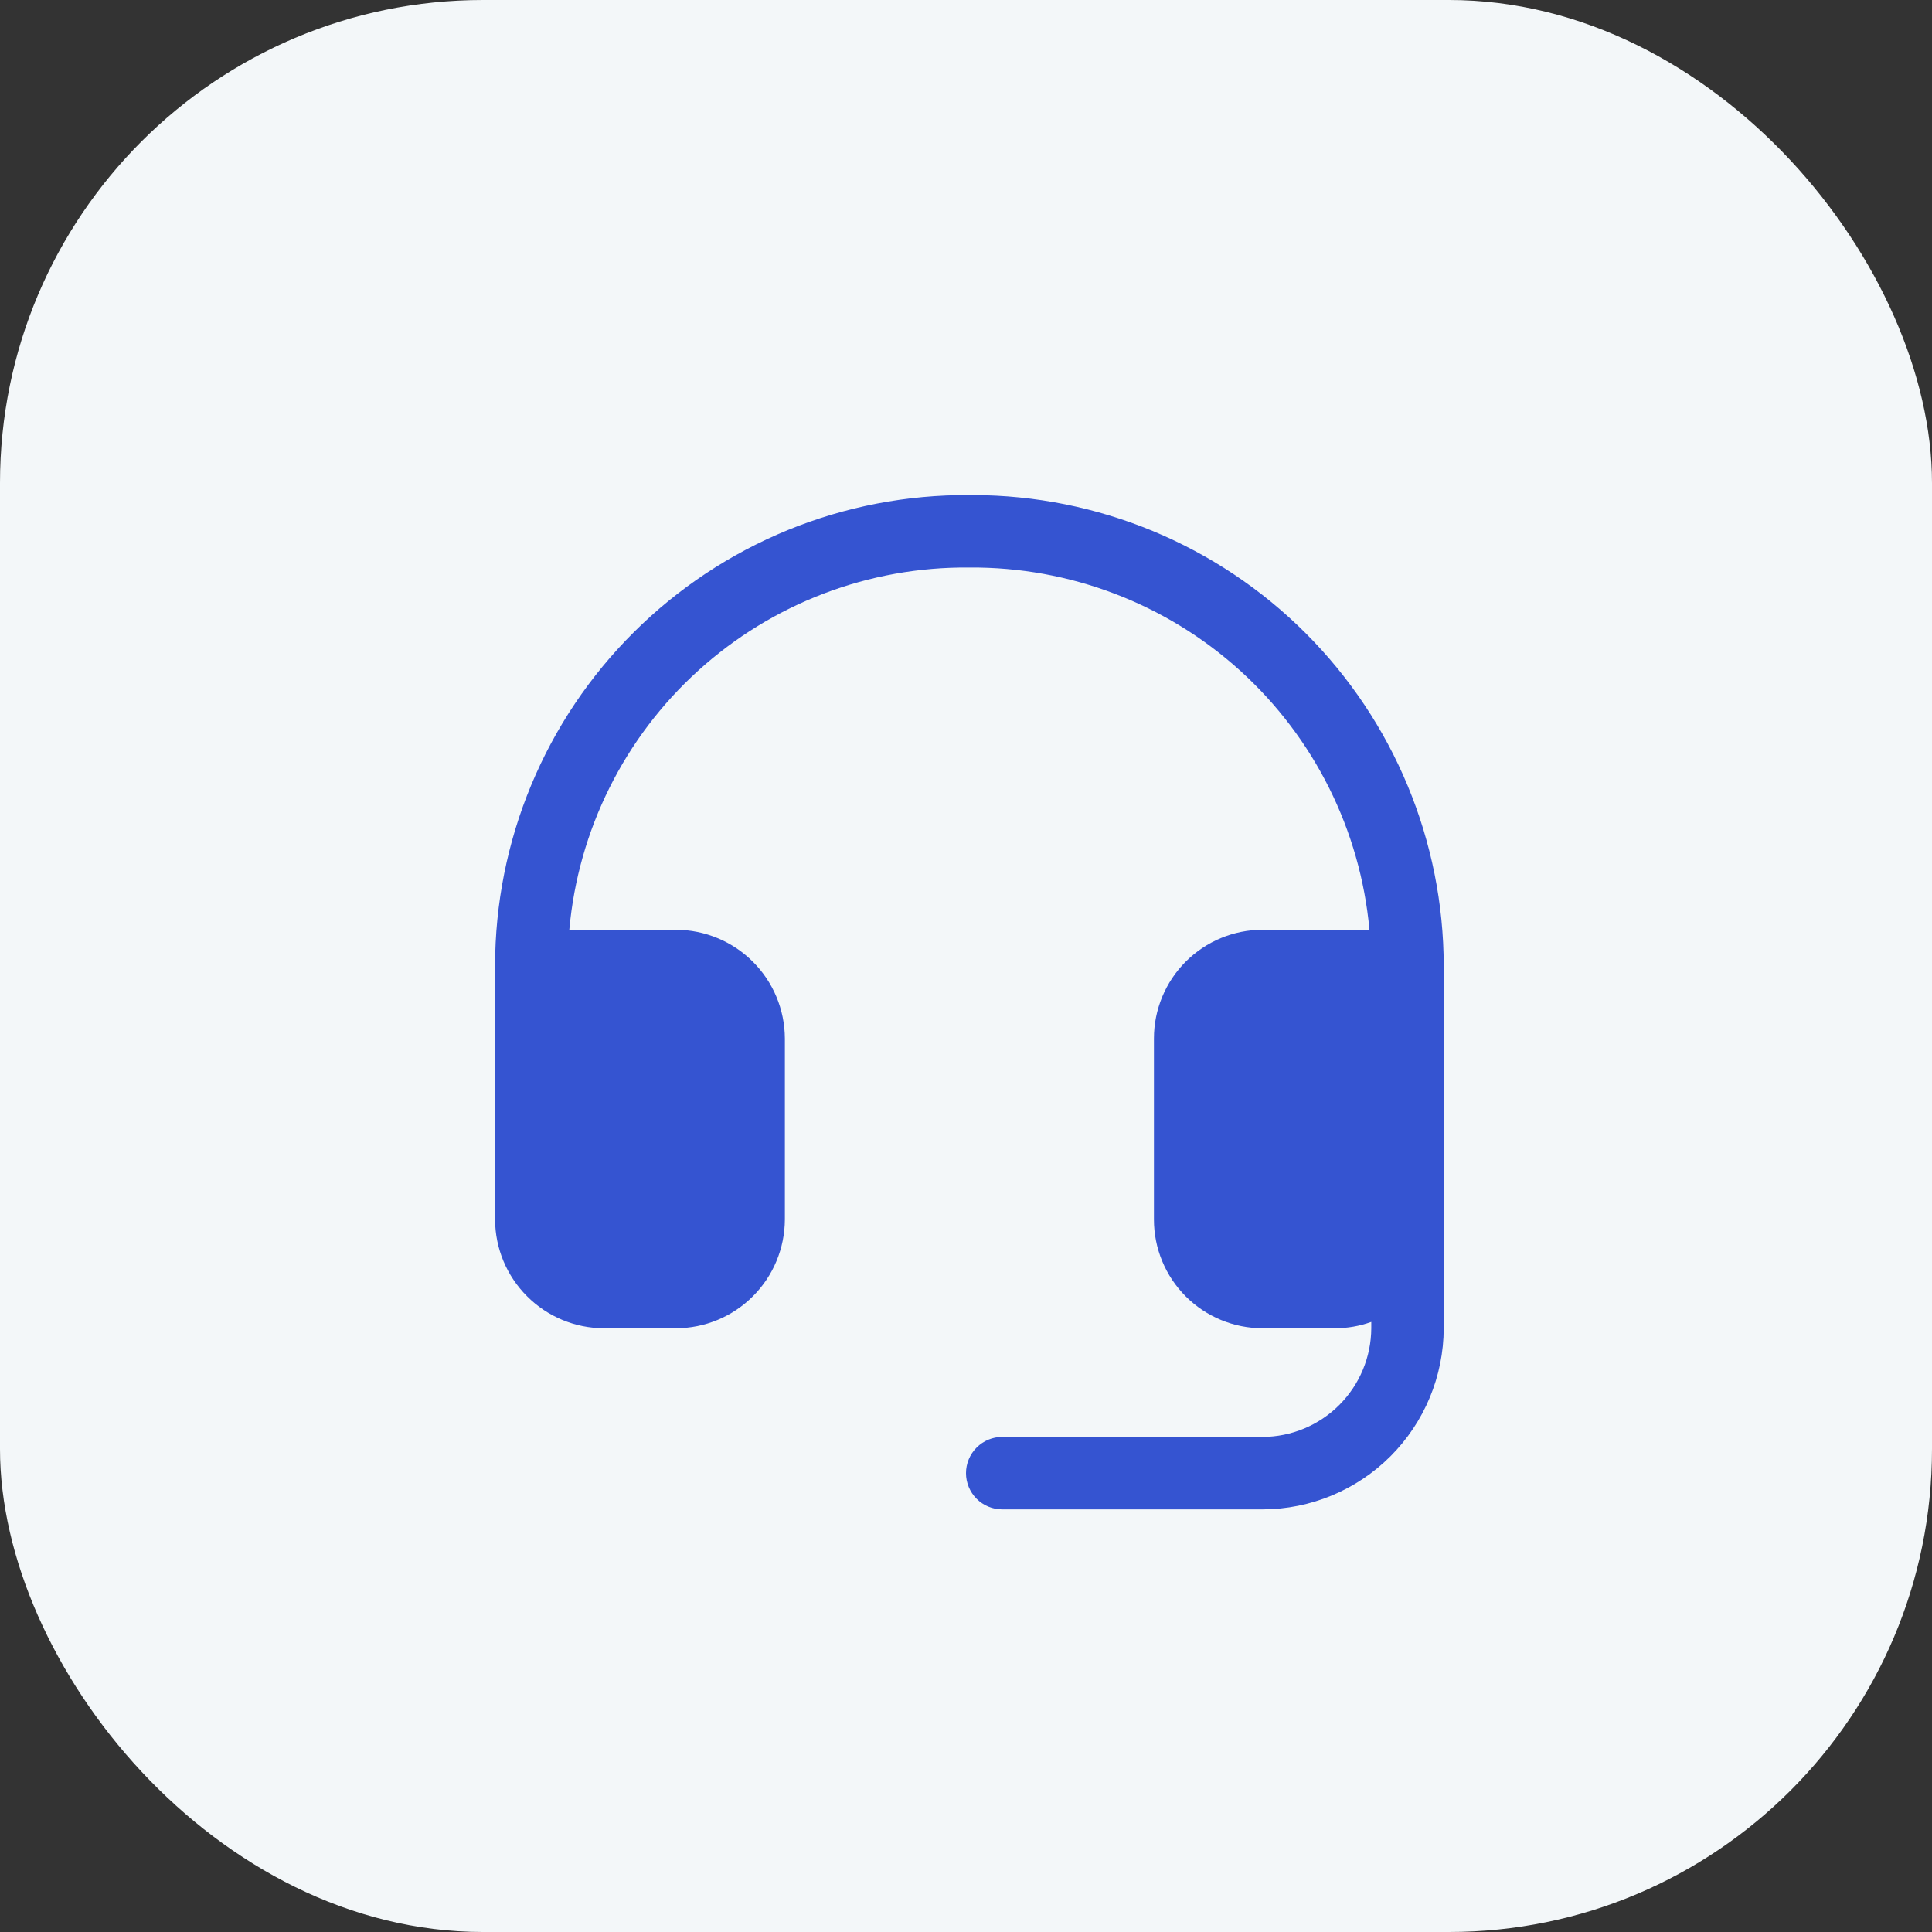 <svg width="40" height="40" viewBox="0 0 40 40" fill="none" xmlns="http://www.w3.org/2000/svg">
<rect x="0" y="0" width="40" height="40" fill="#333333" stroke="none"/>
<rect width="40" height="40" rx="10" fill="#F3F7F9"/>
<path d="M29.891 20V27.5C29.888 28.494 29.492 29.446 28.79 30.149C28.087 30.852 27.134 31.248 26.141 31.25H20.75C20.551 31.25 20.36 31.171 20.22 31.031C20.079 30.89 20 30.699 20 30.5C20 30.301 20.079 30.11 20.22 29.97C20.36 29.829 20.551 29.75 20.75 29.75H26.141C26.737 29.748 27.308 29.51 27.729 29.088C28.15 28.667 28.388 28.096 28.391 27.5V27.369C28.15 27.456 27.896 27.5 27.641 27.5H26.141C25.544 27.5 24.972 27.263 24.55 26.841C24.128 26.419 23.891 25.847 23.891 25.25V21.5C23.891 20.904 24.128 20.331 24.55 19.909C24.972 19.487 25.544 19.25 26.141 19.25H28.353C28.165 17.19 27.21 15.275 25.677 13.886C24.143 12.497 22.144 11.735 20.075 11.75H20.066C17.995 11.73 15.994 12.491 14.46 13.881C12.925 15.271 11.971 17.188 11.787 19.25H14C14.596 19.253 15.167 19.491 15.588 19.912C16.01 20.333 16.247 20.904 16.25 21.5V25.25C16.247 25.846 16.01 26.417 15.588 26.838C15.167 27.26 14.596 27.498 14 27.5H12.5C11.904 27.498 11.333 27.26 10.912 26.838C10.49 26.417 10.252 25.846 10.25 25.25V20C10.25 18.714 10.504 17.441 10.998 16.254C11.492 15.067 12.216 13.989 13.129 13.083C14.041 12.176 15.124 11.46 16.314 10.973C17.505 10.487 18.78 10.242 20.066 10.25H20.141C22.726 10.253 25.204 11.281 27.032 13.109C28.86 14.937 29.888 17.415 29.891 20Z" fill="#3554D1"/>
</svg>
